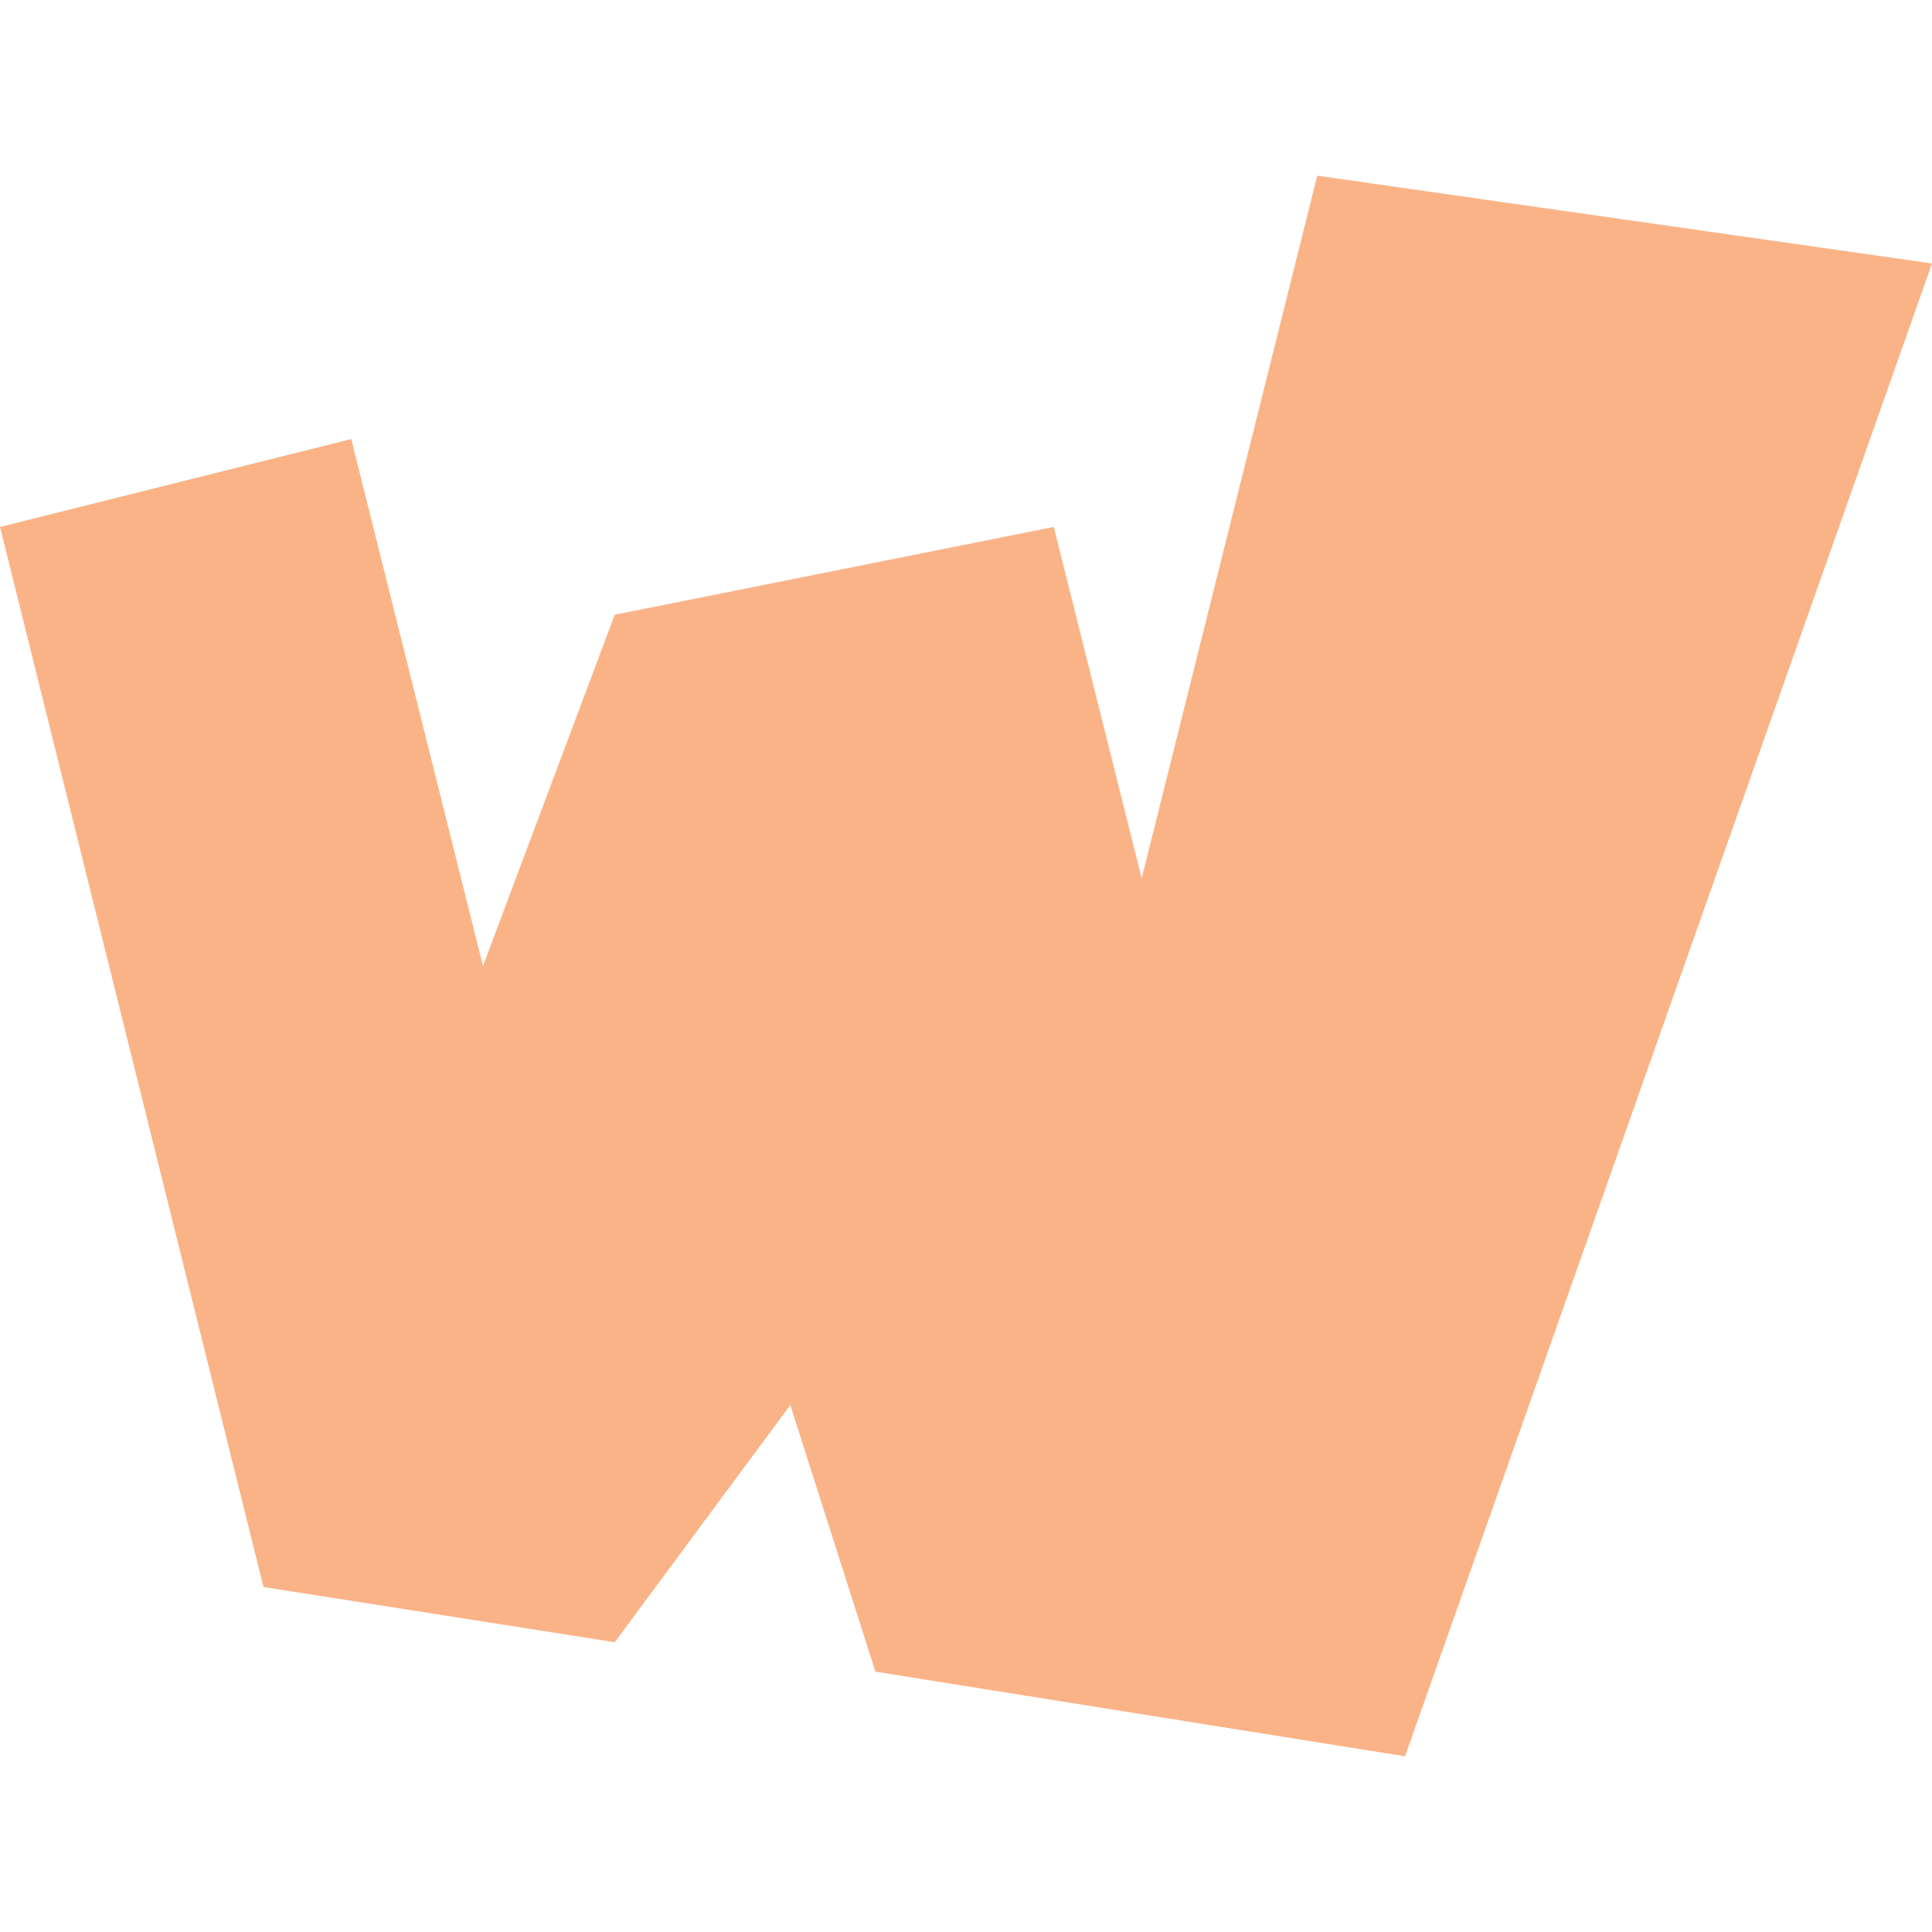 <svg xmlns="http://www.w3.org/2000/svg" style="isolation:isolate" width="16" height="16" viewBox="0 0 16 16">
 <path fill="#FAB387" d="M 10.909 1.455 L 9.455 7.273 L 8.727 4.364 L 5.091 5.091 L 4 8 L 2.909 3.636 L 0 4.364 L 2.182 13.143 L 5.091 13.6 L 6.545 11.636 L 7.25 13.844 L 11.636 14.545 L 16 2.182 L 10.909 1.455 Z"/>
</svg>
